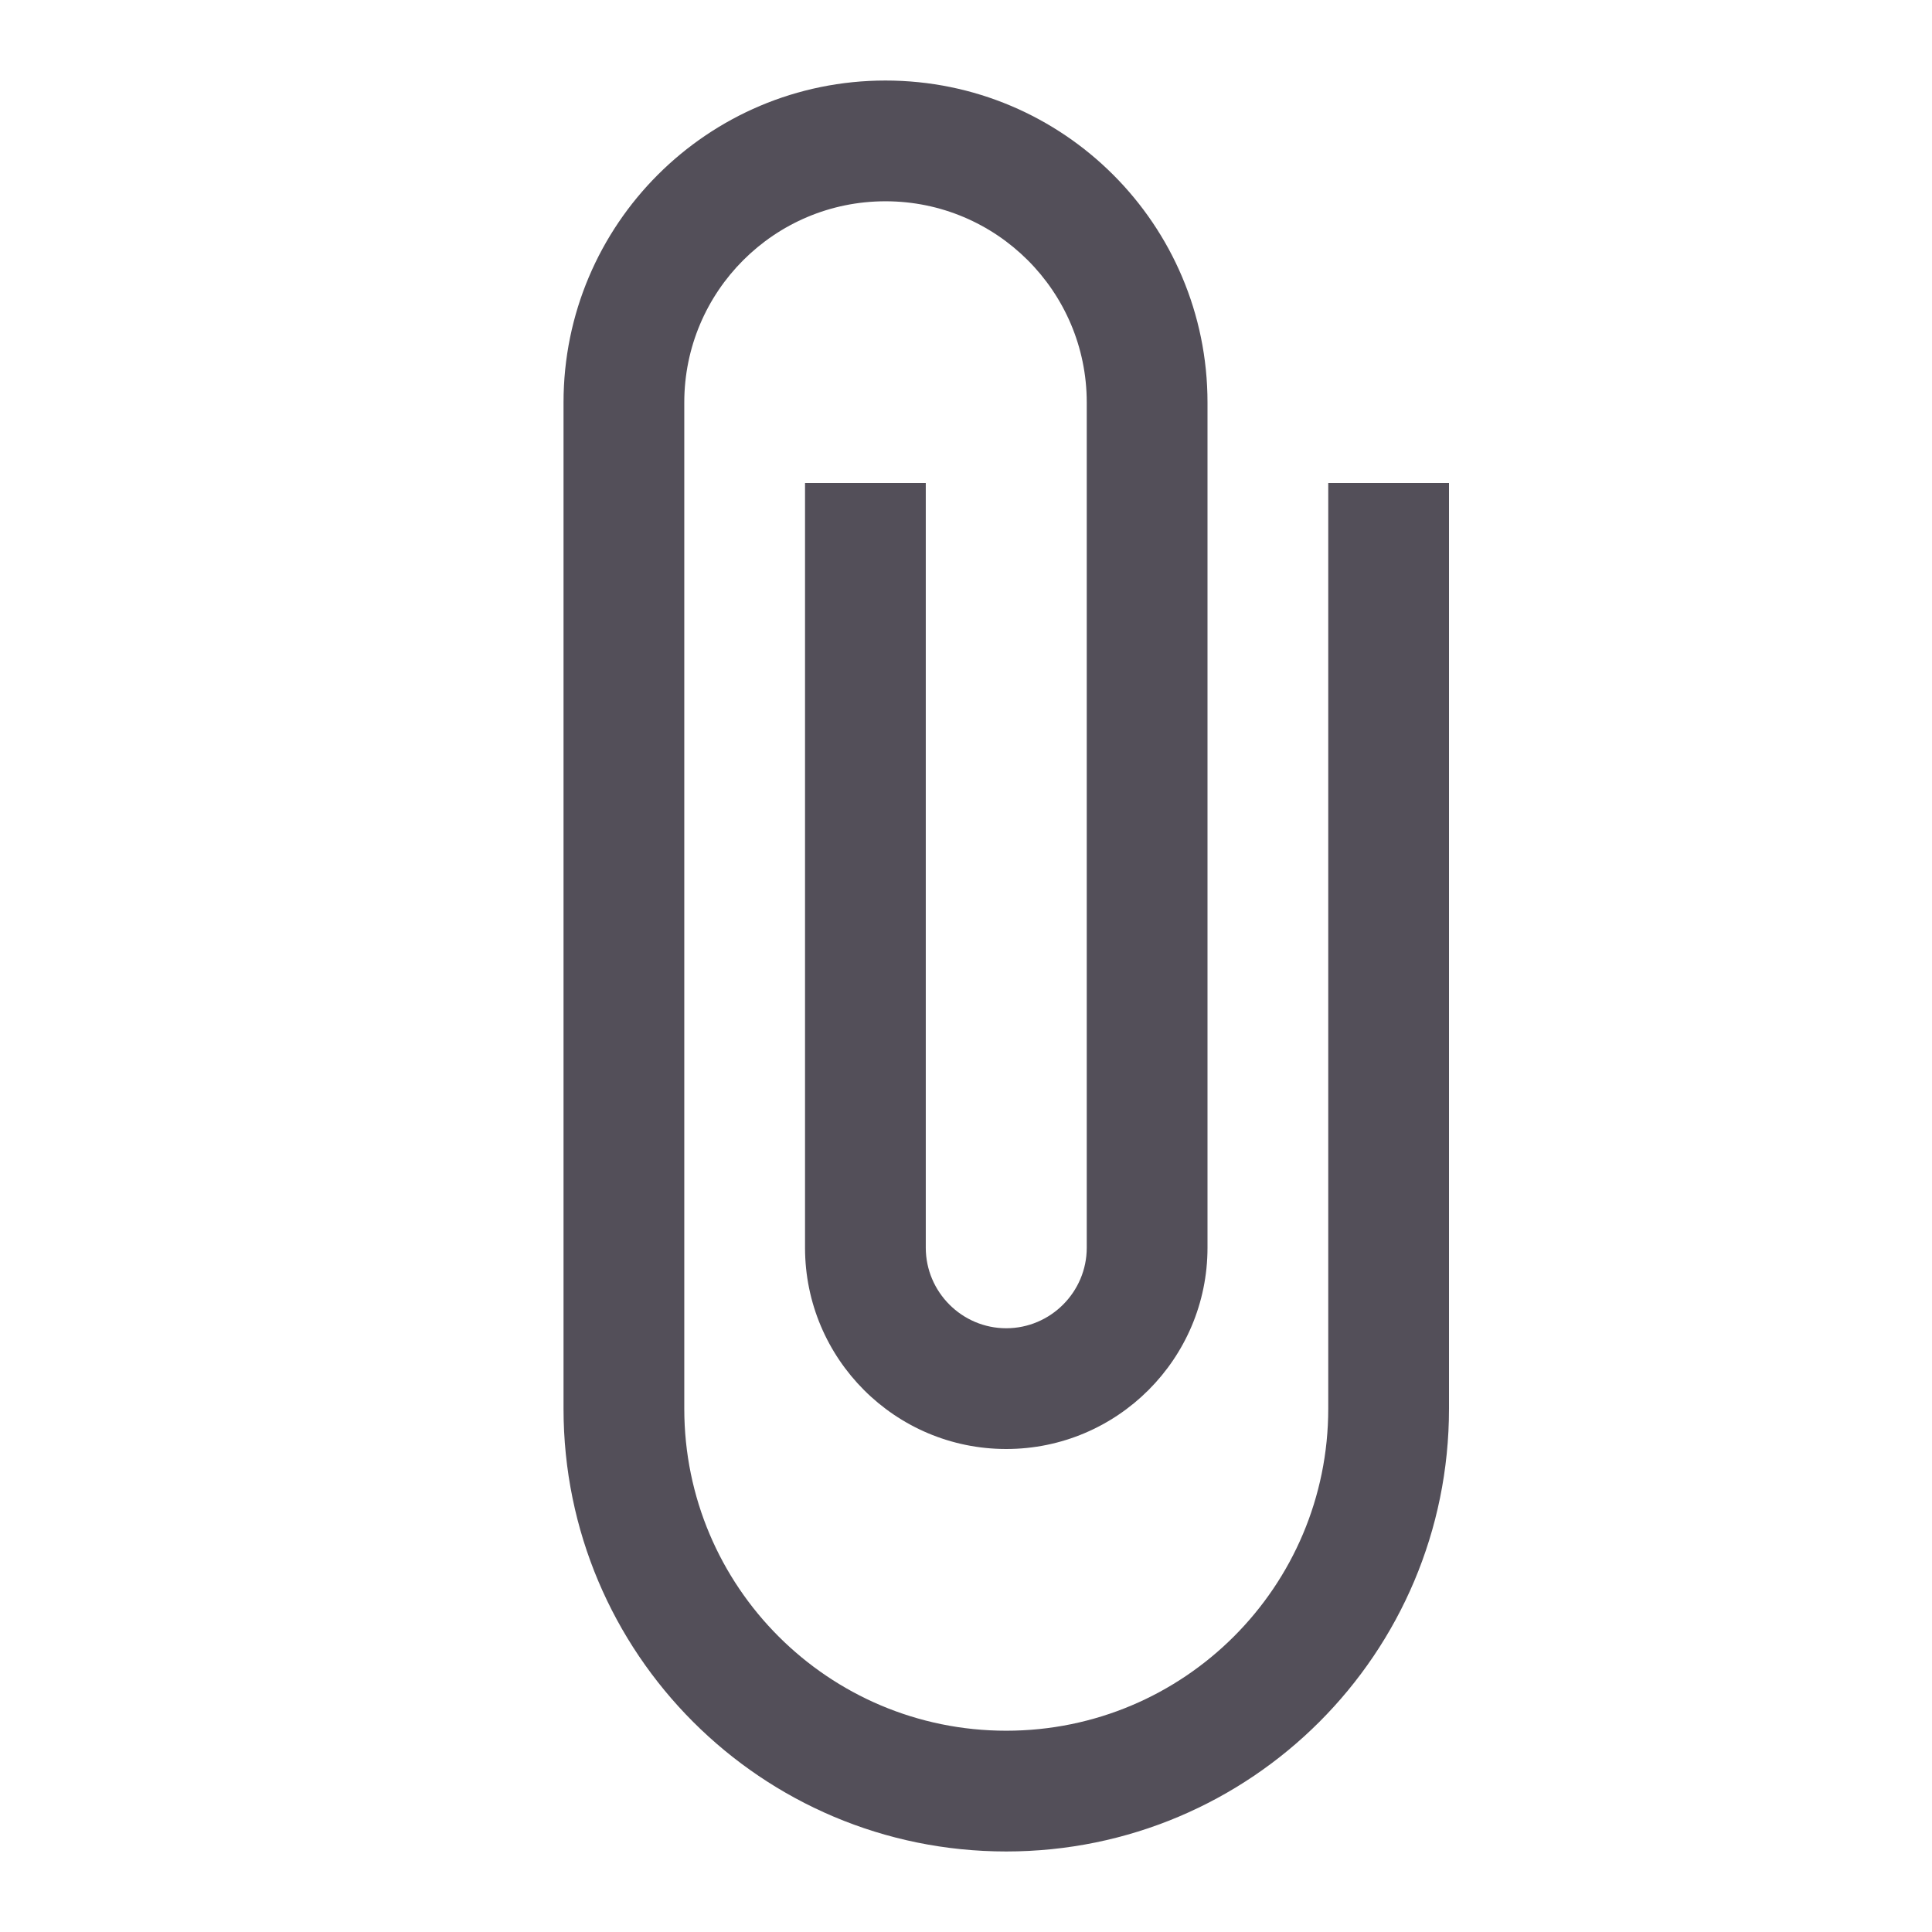 <svg width="22" height="22" viewBox="0 0 22 22" fill="none" xmlns="http://www.w3.org/2000/svg">
<path d="M15.125 5.5V16.041C15.125 18.067 13.484 19.708 11.458 19.708C9.433 19.708 7.792 18.067 7.792 16.041V4.583C7.792 3.318 8.818 2.292 10.083 2.292C11.348 2.292 12.375 3.318 12.375 4.583V14.208C12.375 14.712 11.963 15.125 11.458 15.125C10.954 15.125 10.542 14.712 10.542 14.208V5.5H9.167V14.208C9.167 15.473 10.193 16.5 11.458 16.5C12.723 16.5 13.75 15.473 13.75 14.208V4.583C13.75 2.557 12.109 0.917 10.083 0.917C8.058 0.917 6.417 2.557 6.417 4.583V16.041C6.417 18.828 8.672 21.083 11.458 21.083C14.245 21.083 16.5 18.828 16.5 16.041V5.5H15.125Z" fill="#3A3541" fill-opacity="0.87"/>
</svg>
